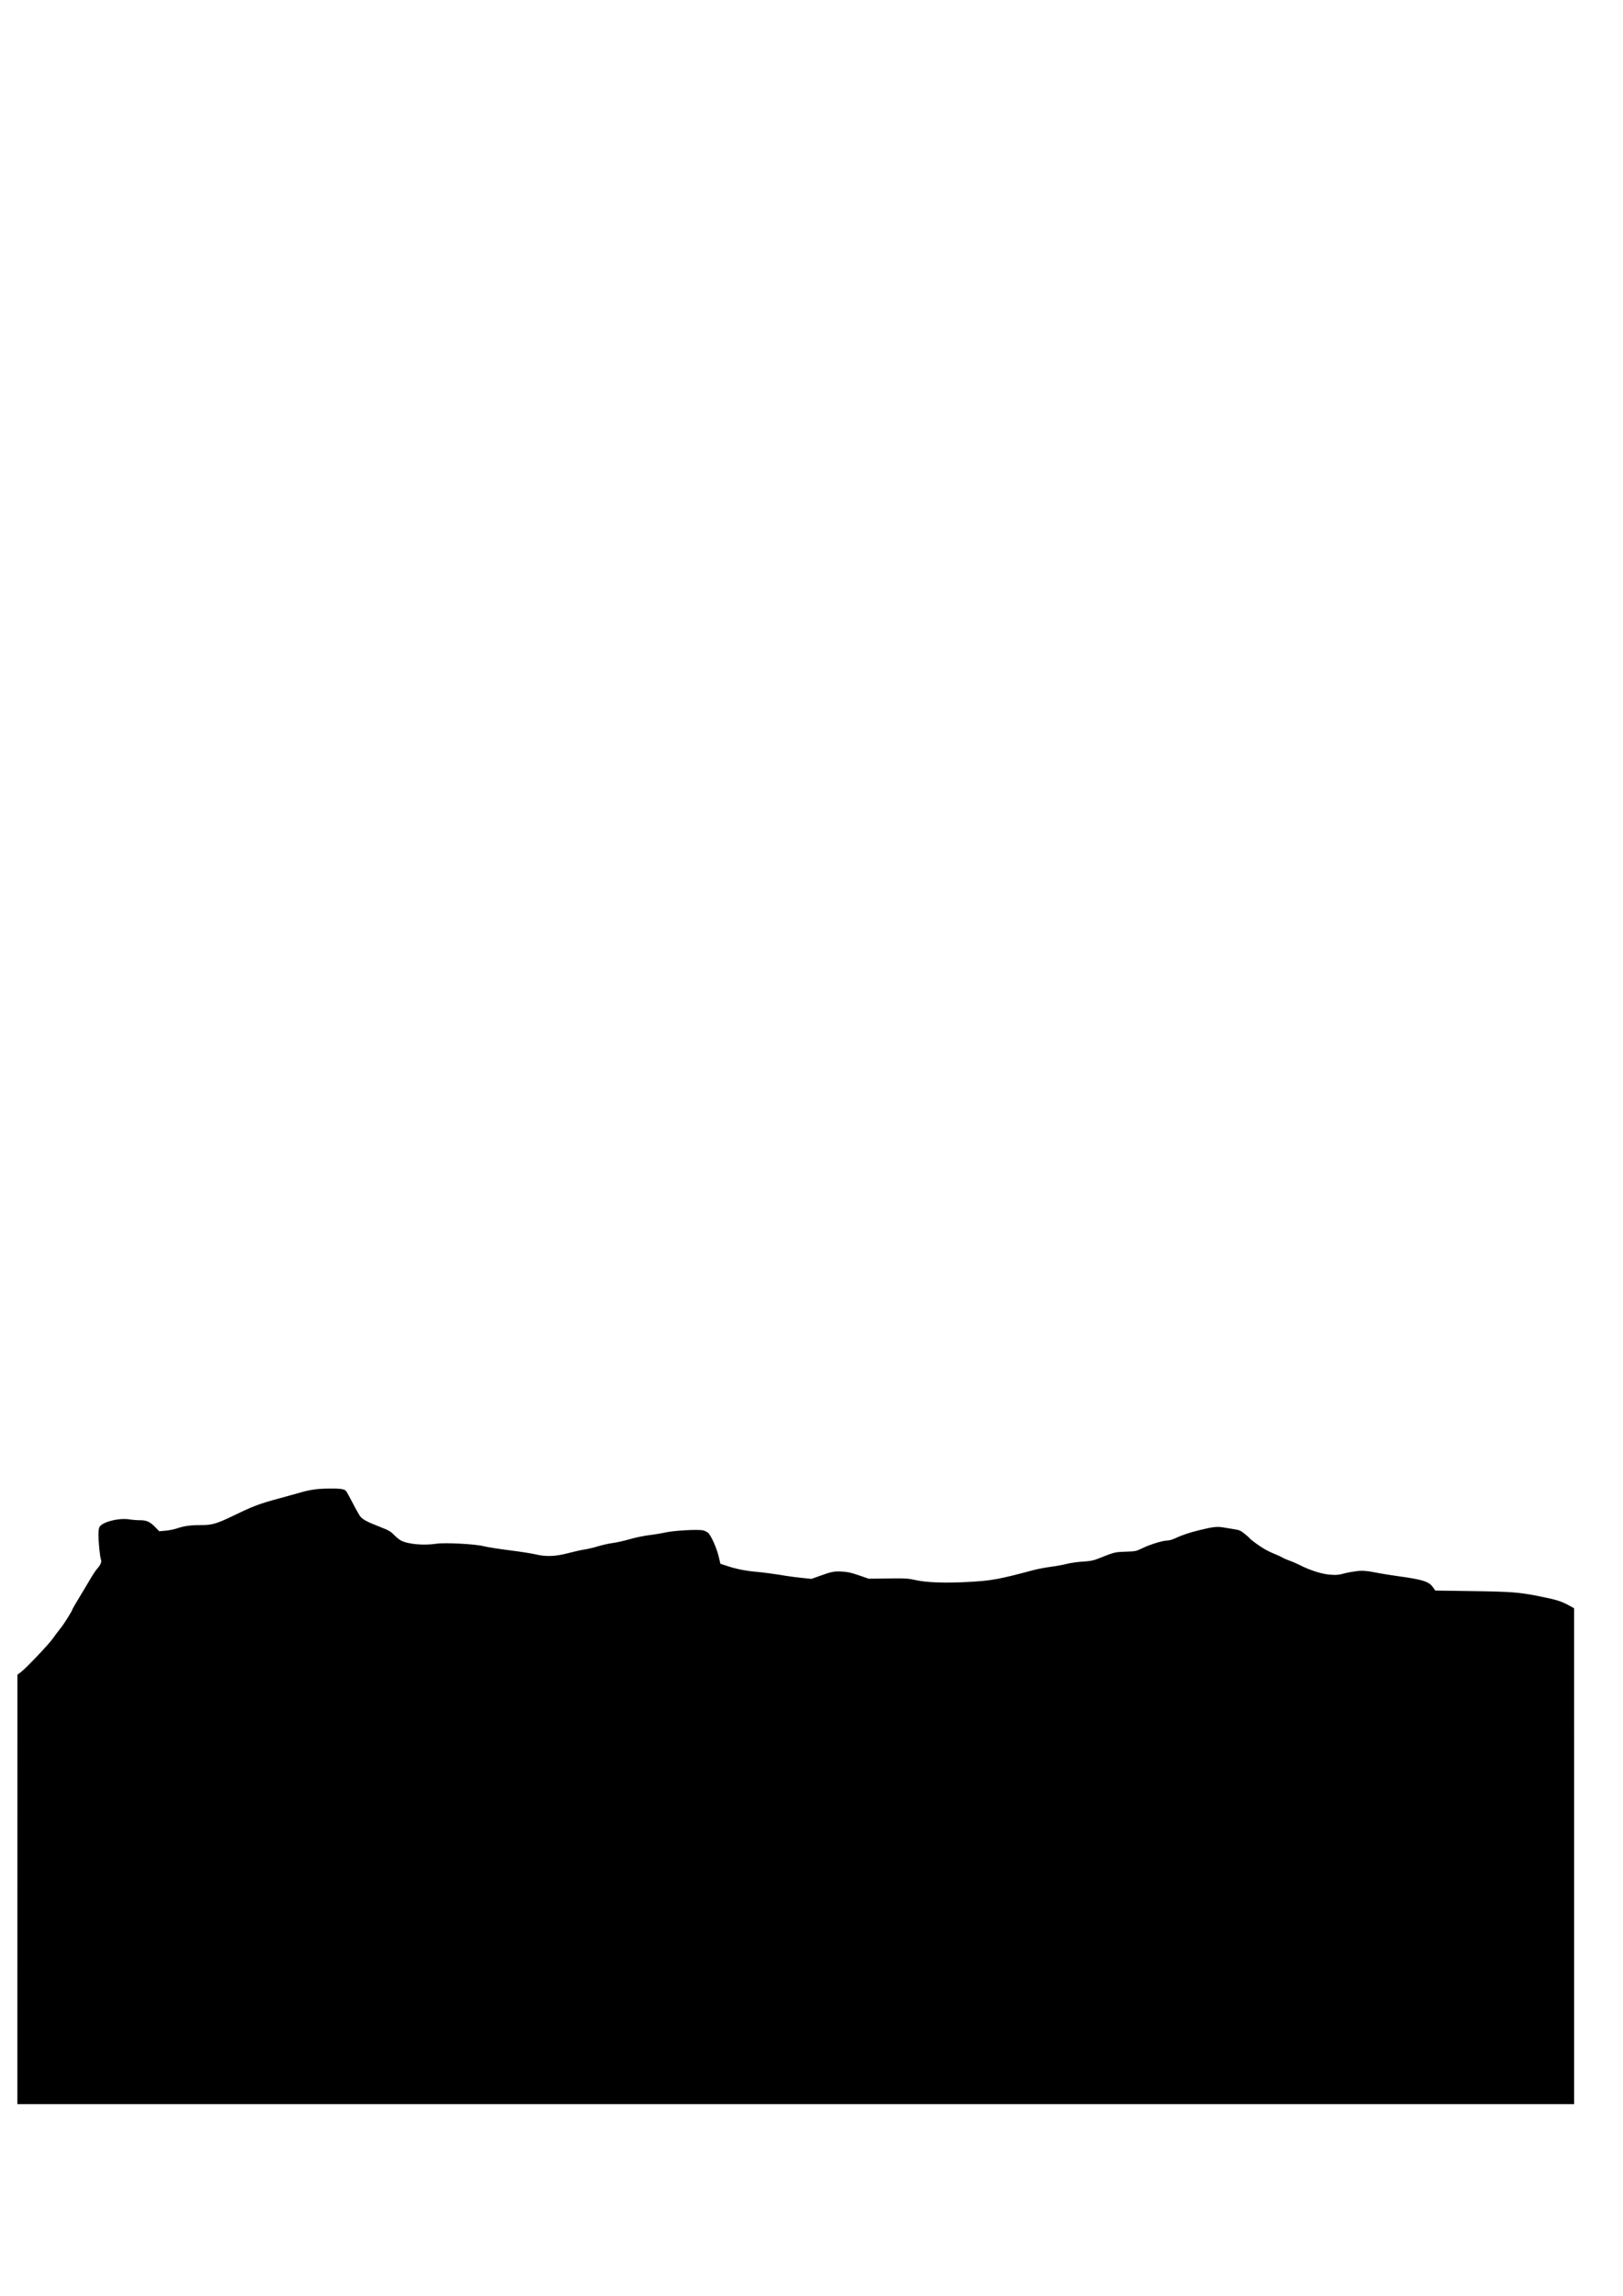 <?xml version="1.0" encoding="UTF-8" standalone="no"?>
<!-- Created with Inkscape (http://www.inkscape.org/) -->

<svg
   width="210mm"
   height="297mm"
   viewBox="0 0 210 297"
   version="1.1"
   id="svg1"
   xml:space="preserve"
   inkscape:version="1.3.1 (91b66b0783, 2023-11-16)"
   sodipodi:docname="drawing.svg"
   xmlns:inkscape="http://www.inkscape.org/namespaces/inkscape"
   xmlns:sodipodi="http://sodipodi.sourceforge.net/DTD/sodipodi-0.dtd"
   xmlns="http://www.w3.org/2000/svg"
   xmlns:svg="http://www.w3.org/2000/svg"><sodipodi:namedview
     id="namedview1"
     pagecolor="#ffffff"
     bordercolor="#000000"
     borderopacity="0.25"
     inkscape:showpageshadow="2"
     inkscape:pageopacity="0.0"
     inkscape:pagecheckerboard="0"
     inkscape:deskcolor="#d1d1d1"
     inkscape:document-units="mm"
     inkscape:zoom="1.0393815"
     inkscape:cx="494.04382"
     inkscape:cy="893.31973"
     inkscape:window-width="1920"
     inkscape:window-height="1017"
     inkscape:window-x="1912"
     inkscape:window-y="-8"
     inkscape:window-maximized="1"
     inkscape:current-layer="layer1" /><defs
     id="defs1" /><g
     inkscape:label="Layer 1"
     inkscape:groupmode="layer"
     id="layer1"><path
       style="fill:#000000"
       d="m 2.249,244.429 0.003,-27.776 0.478,-0.361 c 0.653,-0.492 3.602,-3.597 4.086,-4.303 0.216,-0.314 0.661,-0.905 0.99,-1.311 0.501,-0.62 1.573,-2.335 1.573,-2.517 0,-0.03 0.395,-0.704 0.878,-1.499 0.483,-0.795 1.14,-1.893 1.461,-2.442 0.321,-0.548 0.7,-1.119 0.842,-1.268 0.444,-0.467 0.633,-0.927 0.501,-1.217 -0.127,-0.28 -0.323,-2.24 -0.324,-3.254 -4.94e-4,-0.358 0.052,-0.767 0.116,-0.908 0.303,-0.664 2.502,-1.241 3.88,-1.017 0.369,0.06 0.992,0.109 1.384,0.11 0.864,9.6e-4 1.288,0.196 1.989,0.914 l 0.499,0.511 0.813,-0.071 c 0.447,-0.039 1.12,-0.176 1.495,-0.303 0.926,-0.315 1.729,-0.425 3.082,-0.422 1.477,0.004 2.021,-0.16 4.484,-1.351 2.286,-1.106 3.123,-1.419 5.496,-2.061 0.981,-0.265 2.257,-0.619 2.836,-0.787 1.343,-0.389 2.224,-0.512 3.783,-0.527 1.432,-0.014 1.959,0.06 2.174,0.306 0.084,0.095 0.492,0.834 0.908,1.642 0.416,0.808 0.858,1.579 0.983,1.715 0.348,0.378 0.942,0.687 2.432,1.265 1.199,0.466 1.43,0.596 1.888,1.065 0.287,0.294 0.693,0.623 0.9,0.73 0.933,0.483 2.968,0.664 4.604,0.41 1.067,-0.166 5.046,0.044 6.087,0.32 0.433,0.115 1.92,0.351 3.305,0.525 1.385,0.174 2.91,0.411 3.39,0.526 1.383,0.332 2.595,0.288 4.264,-0.155 0.755,-0.2 1.702,-0.411 2.105,-0.468 0.403,-0.057 1.181,-0.242 1.729,-0.41 0.548,-0.168 1.413,-0.361 1.922,-0.429 0.509,-0.067 1.5,-0.29 2.203,-0.495 0.703,-0.205 1.821,-0.438 2.485,-0.518 0.664,-0.08 1.655,-0.245 2.203,-0.366 1.052,-0.232 4.047,-0.399 4.761,-0.265 0.205,0.038 0.511,0.186 0.679,0.328 0.387,0.326 1.122,1.978 1.395,3.14 l 0.203,0.863 1.018,0.333 c 1.067,0.349 2.388,0.605 3.635,0.706 0.797,0.065 2.402,0.283 3.835,0.522 0.49,0.082 1.435,0.204 2.098,0.27 l 1.206,0.122 0.944,-0.341 c 1.649,-0.595 1.924,-0.652 2.938,-0.606 0.764,0.034 1.189,0.126 2.232,0.484 l 1.287,0.442 2.489,-0.032 c 2.29,-0.029 2.578,-0.012 3.591,0.212 1.442,0.32 3.815,0.402 6.862,0.237 2.927,-0.158 3.91,-0.338 8.334,-1.522 0.539,-0.144 1.554,-0.339 2.256,-0.432 0.701,-0.093 1.653,-0.267 2.114,-0.387 0.462,-0.119 1.382,-0.25 2.046,-0.29 0.93,-0.056 1.363,-0.135 1.888,-0.344 2.246,-0.893 2.223,-0.887 3.64,-0.936 1.317,-0.045 1.36,-0.054 2.235,-0.477 0.981,-0.474 2.613,-0.97 3.192,-0.97 0.204,0 0.619,-0.115 0.924,-0.255 1.008,-0.465 1.902,-0.768 3.228,-1.091 1.738,-0.424 2.272,-0.484 3.062,-0.349 0.364,0.063 1.006,0.167 1.425,0.232 0.667,0.104 0.839,0.18 1.364,0.604 0.33,0.267 0.616,0.522 0.635,0.566 0.057,0.133 1.181,0.956 1.854,1.359 0.346,0.207 0.948,0.501 1.337,0.655 0.389,0.153 0.864,0.371 1.056,0.485 0.192,0.113 0.621,0.3 0.954,0.414 0.333,0.115 0.936,0.377 1.341,0.583 1.234,0.629 2.668,1.093 3.705,1.199 0.897,0.092 1.273,0.06 2.151,-0.184 0.202,-0.056 0.768,-0.16 1.259,-0.23 0.926,-0.133 1.429,-0.092 3.252,0.264 0.433,0.085 1.495,0.251 2.361,0.37 3.108,0.427 3.926,0.686 4.43,1.402 l 0.318,0.451 4.55,0.064 c 5.273,0.074 6.229,0.144 8.792,0.65 2.24,0.442 2.926,0.649 3.896,1.177 l 0.726,0.395 7e-4,32.077 7e-4,32.077 H 102.962 2.246 Z"
       id="path1" /></g></svg>
